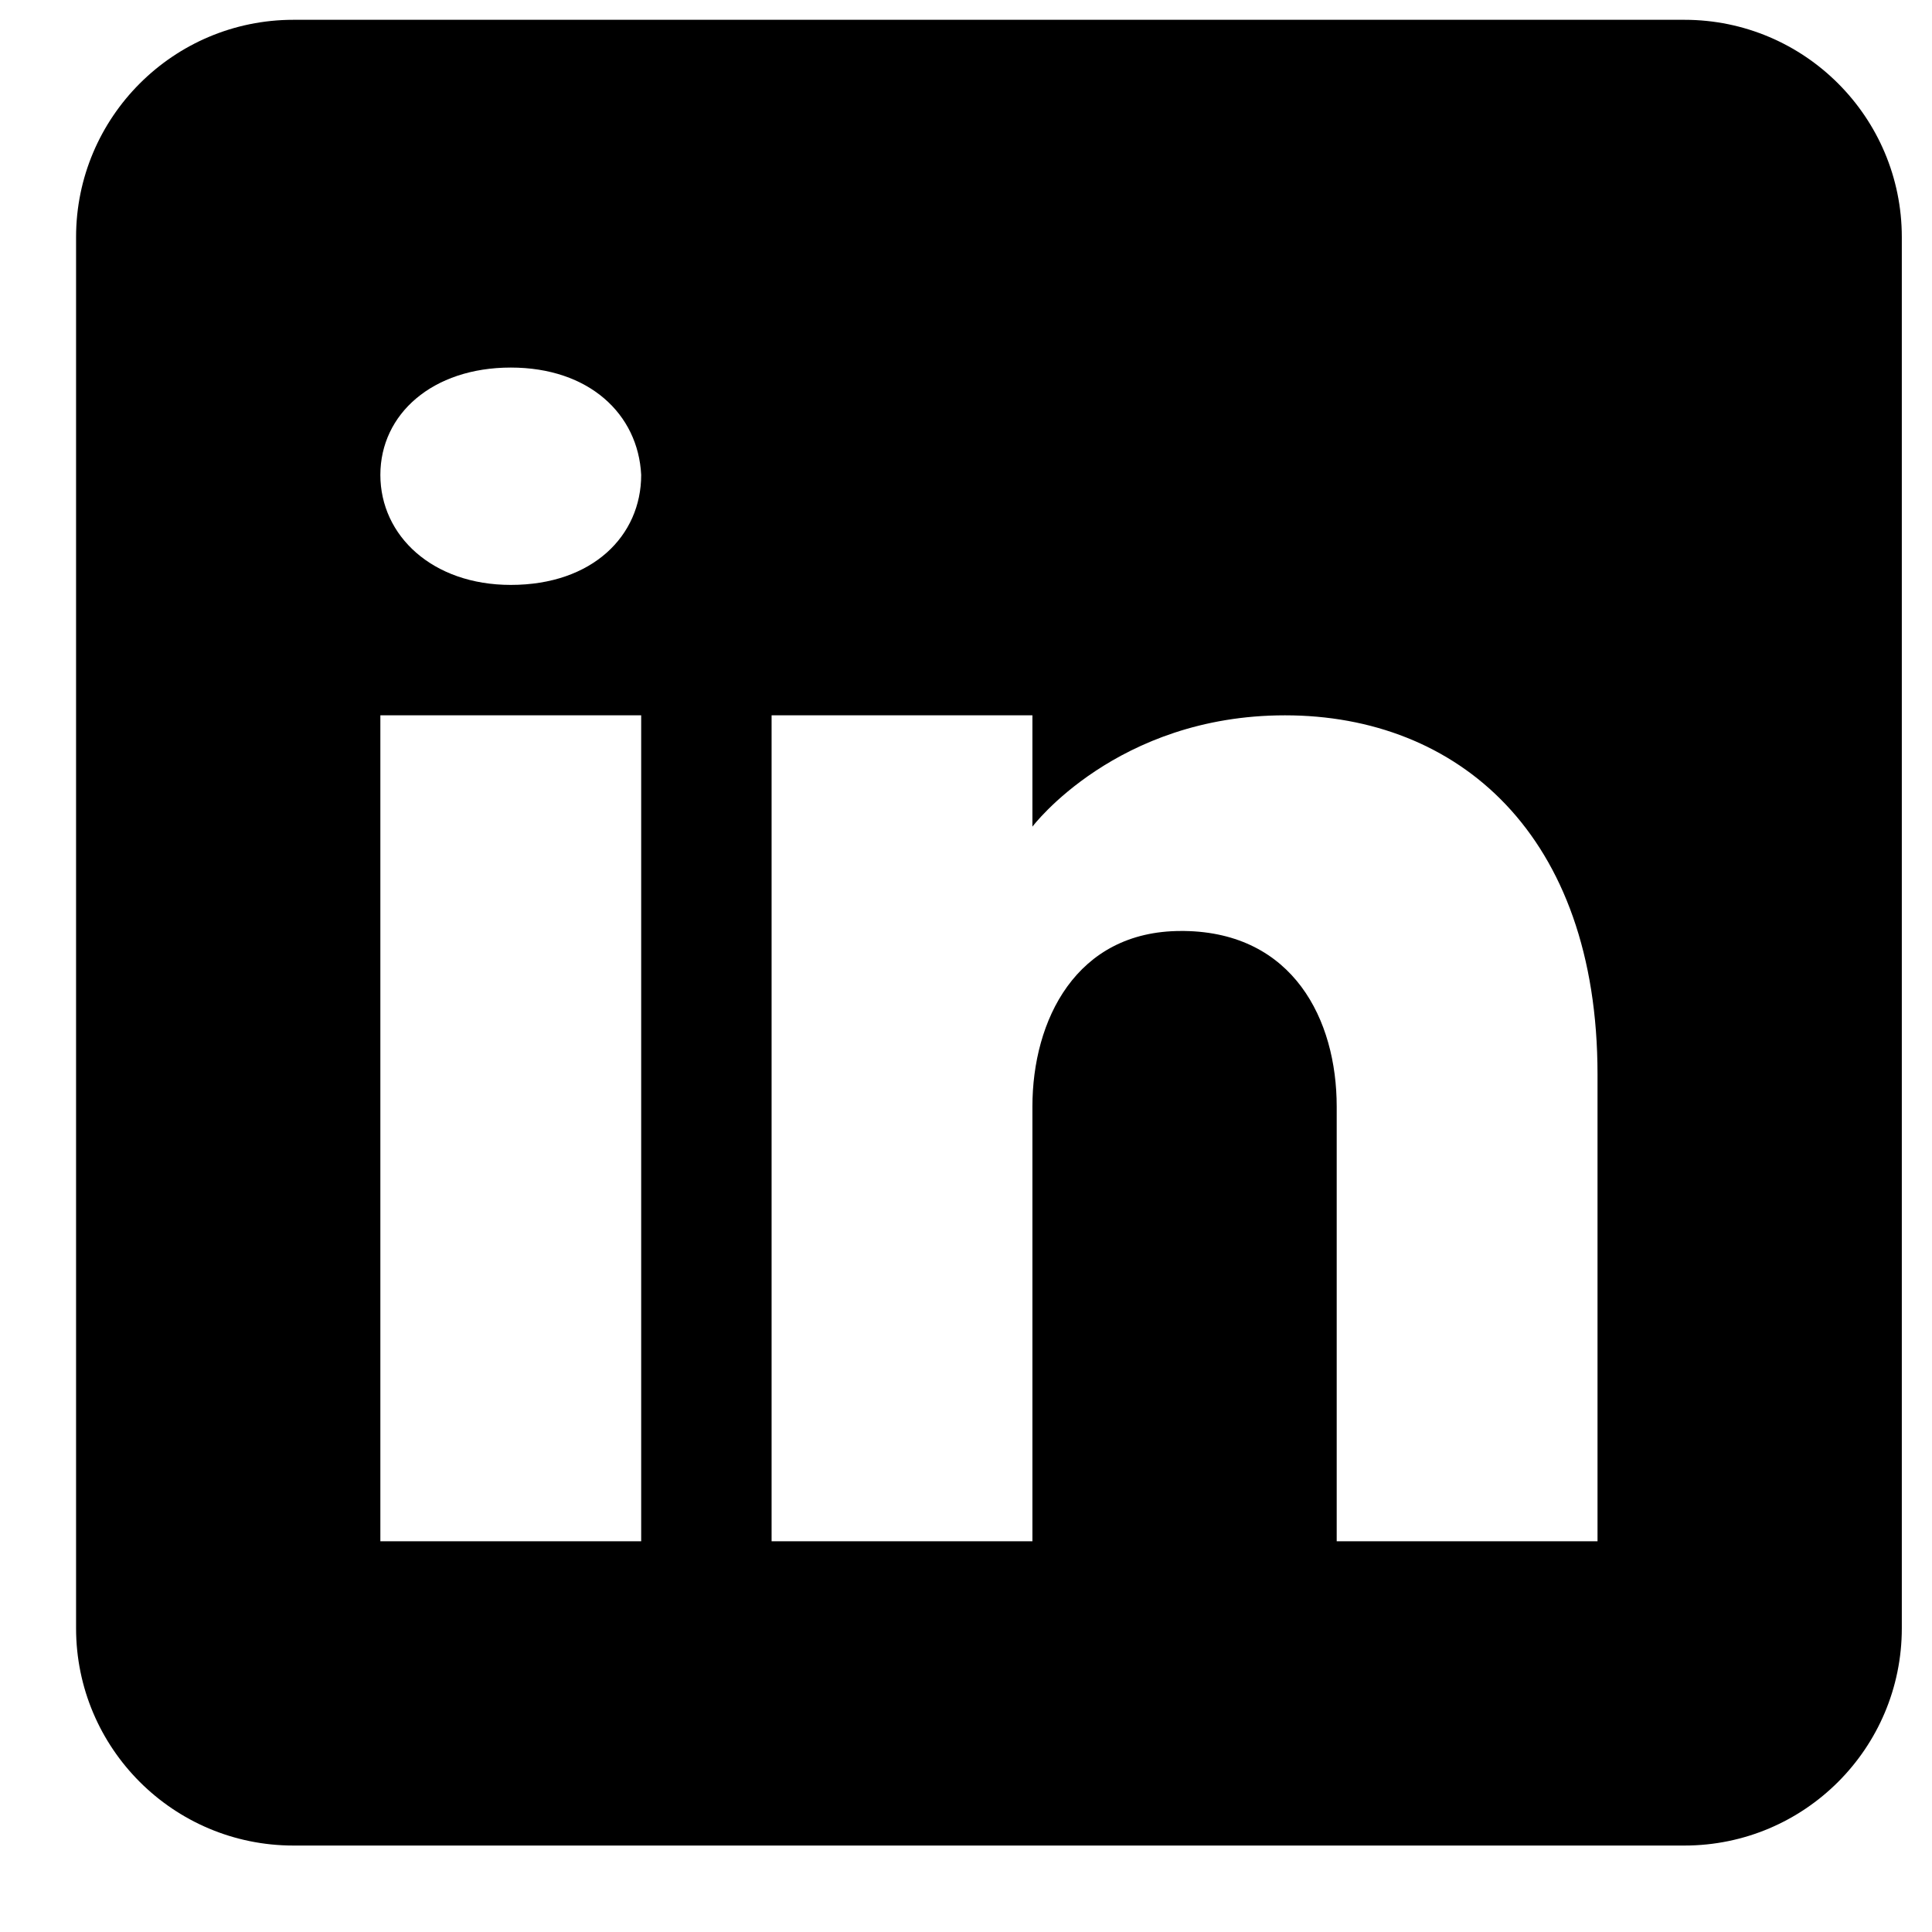 <svg width="16" height="16" viewBox="0 0 16 16" fill="none" xmlns="http://www.w3.org/2000/svg">
<path d="M13.95 0.164H2.43C1.436 0.164 0.63 0.971 0.63 1.964V13.484C0.63 14.478 1.436 15.284 2.43 15.284H13.95C14.944 15.284 15.75 14.478 15.75 13.484V1.964C15.75 0.971 14.944 0.164 13.95 0.164ZM5.31 5.924V12.764H3.15V5.924H5.31ZM3.15 3.933C3.15 3.429 3.582 3.044 4.23 3.044C4.878 3.044 5.285 3.429 5.31 3.933C5.31 4.437 4.907 4.844 4.23 4.844C3.582 4.844 3.15 4.437 3.15 3.933ZM13.23 12.764H11.07C11.07 12.764 11.07 9.431 11.07 9.164C11.07 8.444 10.71 7.724 9.81 7.71H9.781C8.91 7.71 8.55 8.451 8.55 9.164C8.55 9.492 8.55 12.764 8.55 12.764H6.39V5.924H8.55V6.846C8.55 6.846 9.245 5.924 10.642 5.924C12.071 5.924 13.23 6.907 13.23 8.898V12.764Z" fill="black"/>
</svg>

